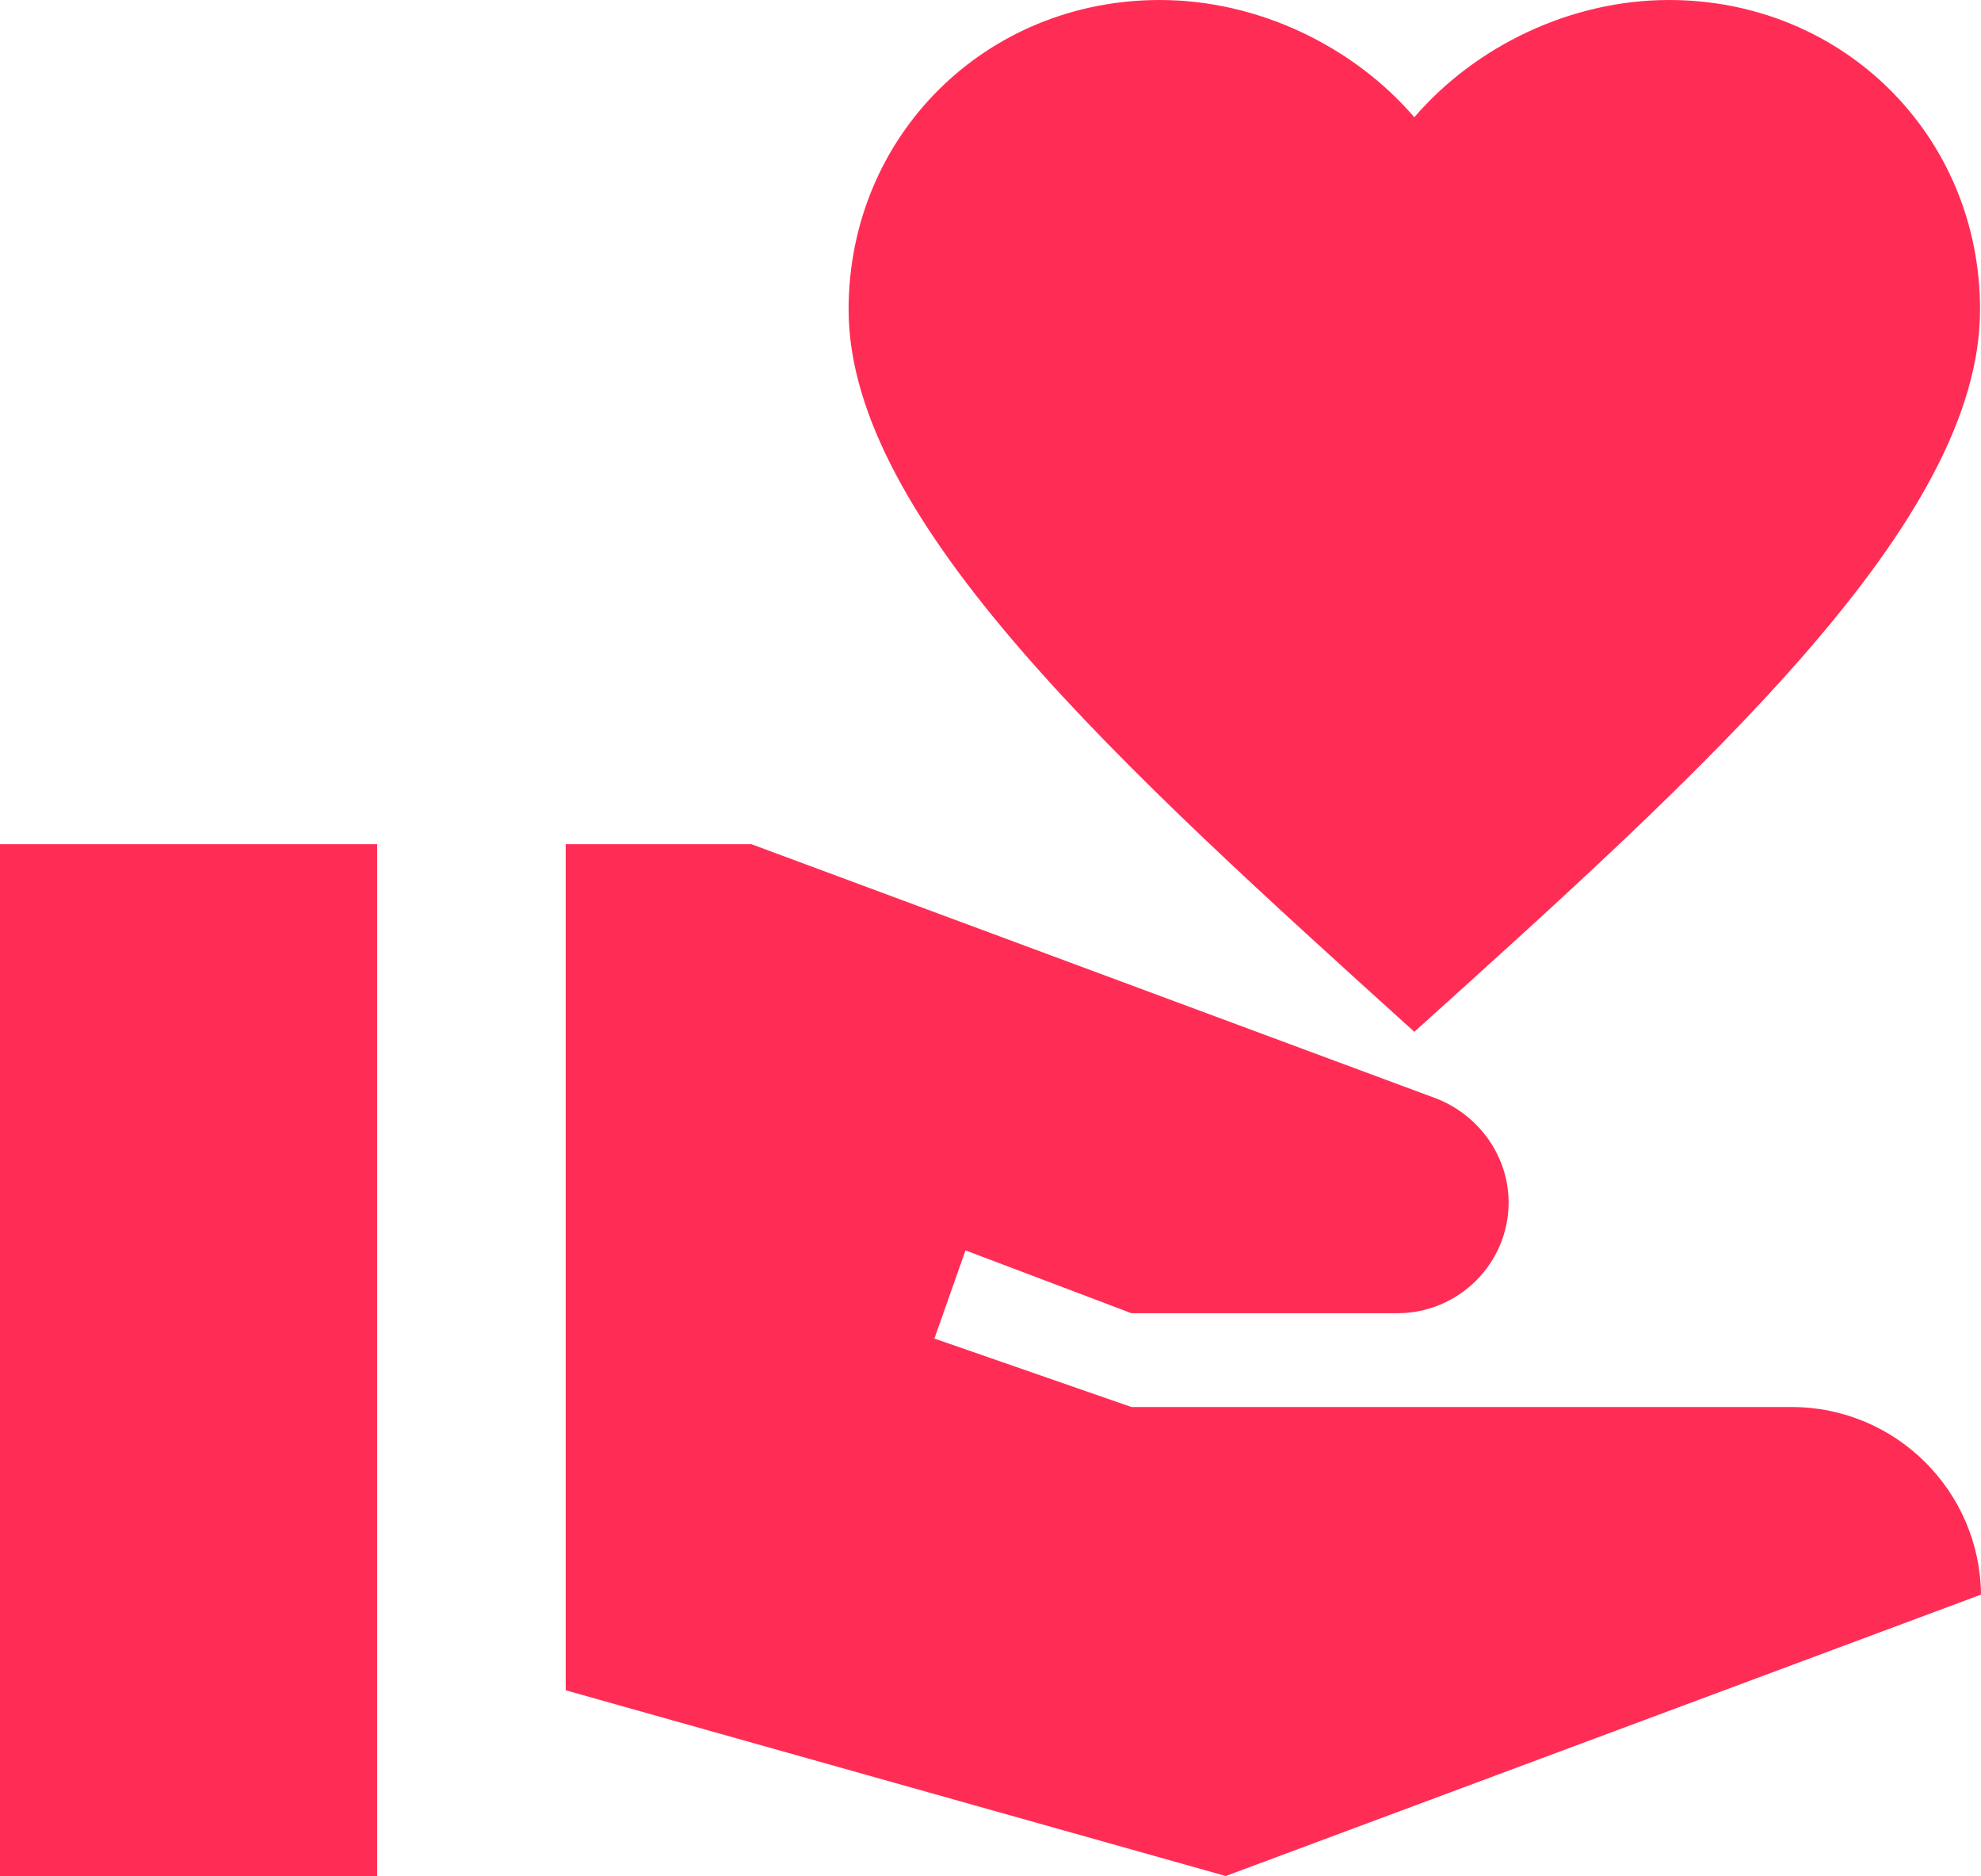 <svg width="94" height="89" viewBox="0 0 94 89" fill="none" xmlns="http://www.w3.org/2000/svg">
<path d="M0 40.05H17.896V89H0V40.05ZM67.111 5.562C70.019 2.18 74.538 0 79.191 0C87.468 0 93.955 6.452 93.955 14.685C93.955 24.787 80.936 36.49 67.111 48.95C53.286 36.446 40.267 24.742 40.267 14.685C40.267 6.452 46.754 0 55.031 0C59.684 0 64.203 2.18 67.111 5.562ZM85.007 66.75H53.689L44.338 63.502L45.814 59.319L53.689 62.3H66.306C69.214 62.3 71.585 59.941 71.585 57.049C71.585 54.868 70.198 52.91 68.14 52.109L35.658 40.05H26.844V80.189L58.163 89L94 75.65C93.955 70.755 89.973 66.75 85.007 66.75Z" fill="#FF2D55" />
</svg>
        <!--    fill="#FF2D55"    fill="#7D7D7D"-->